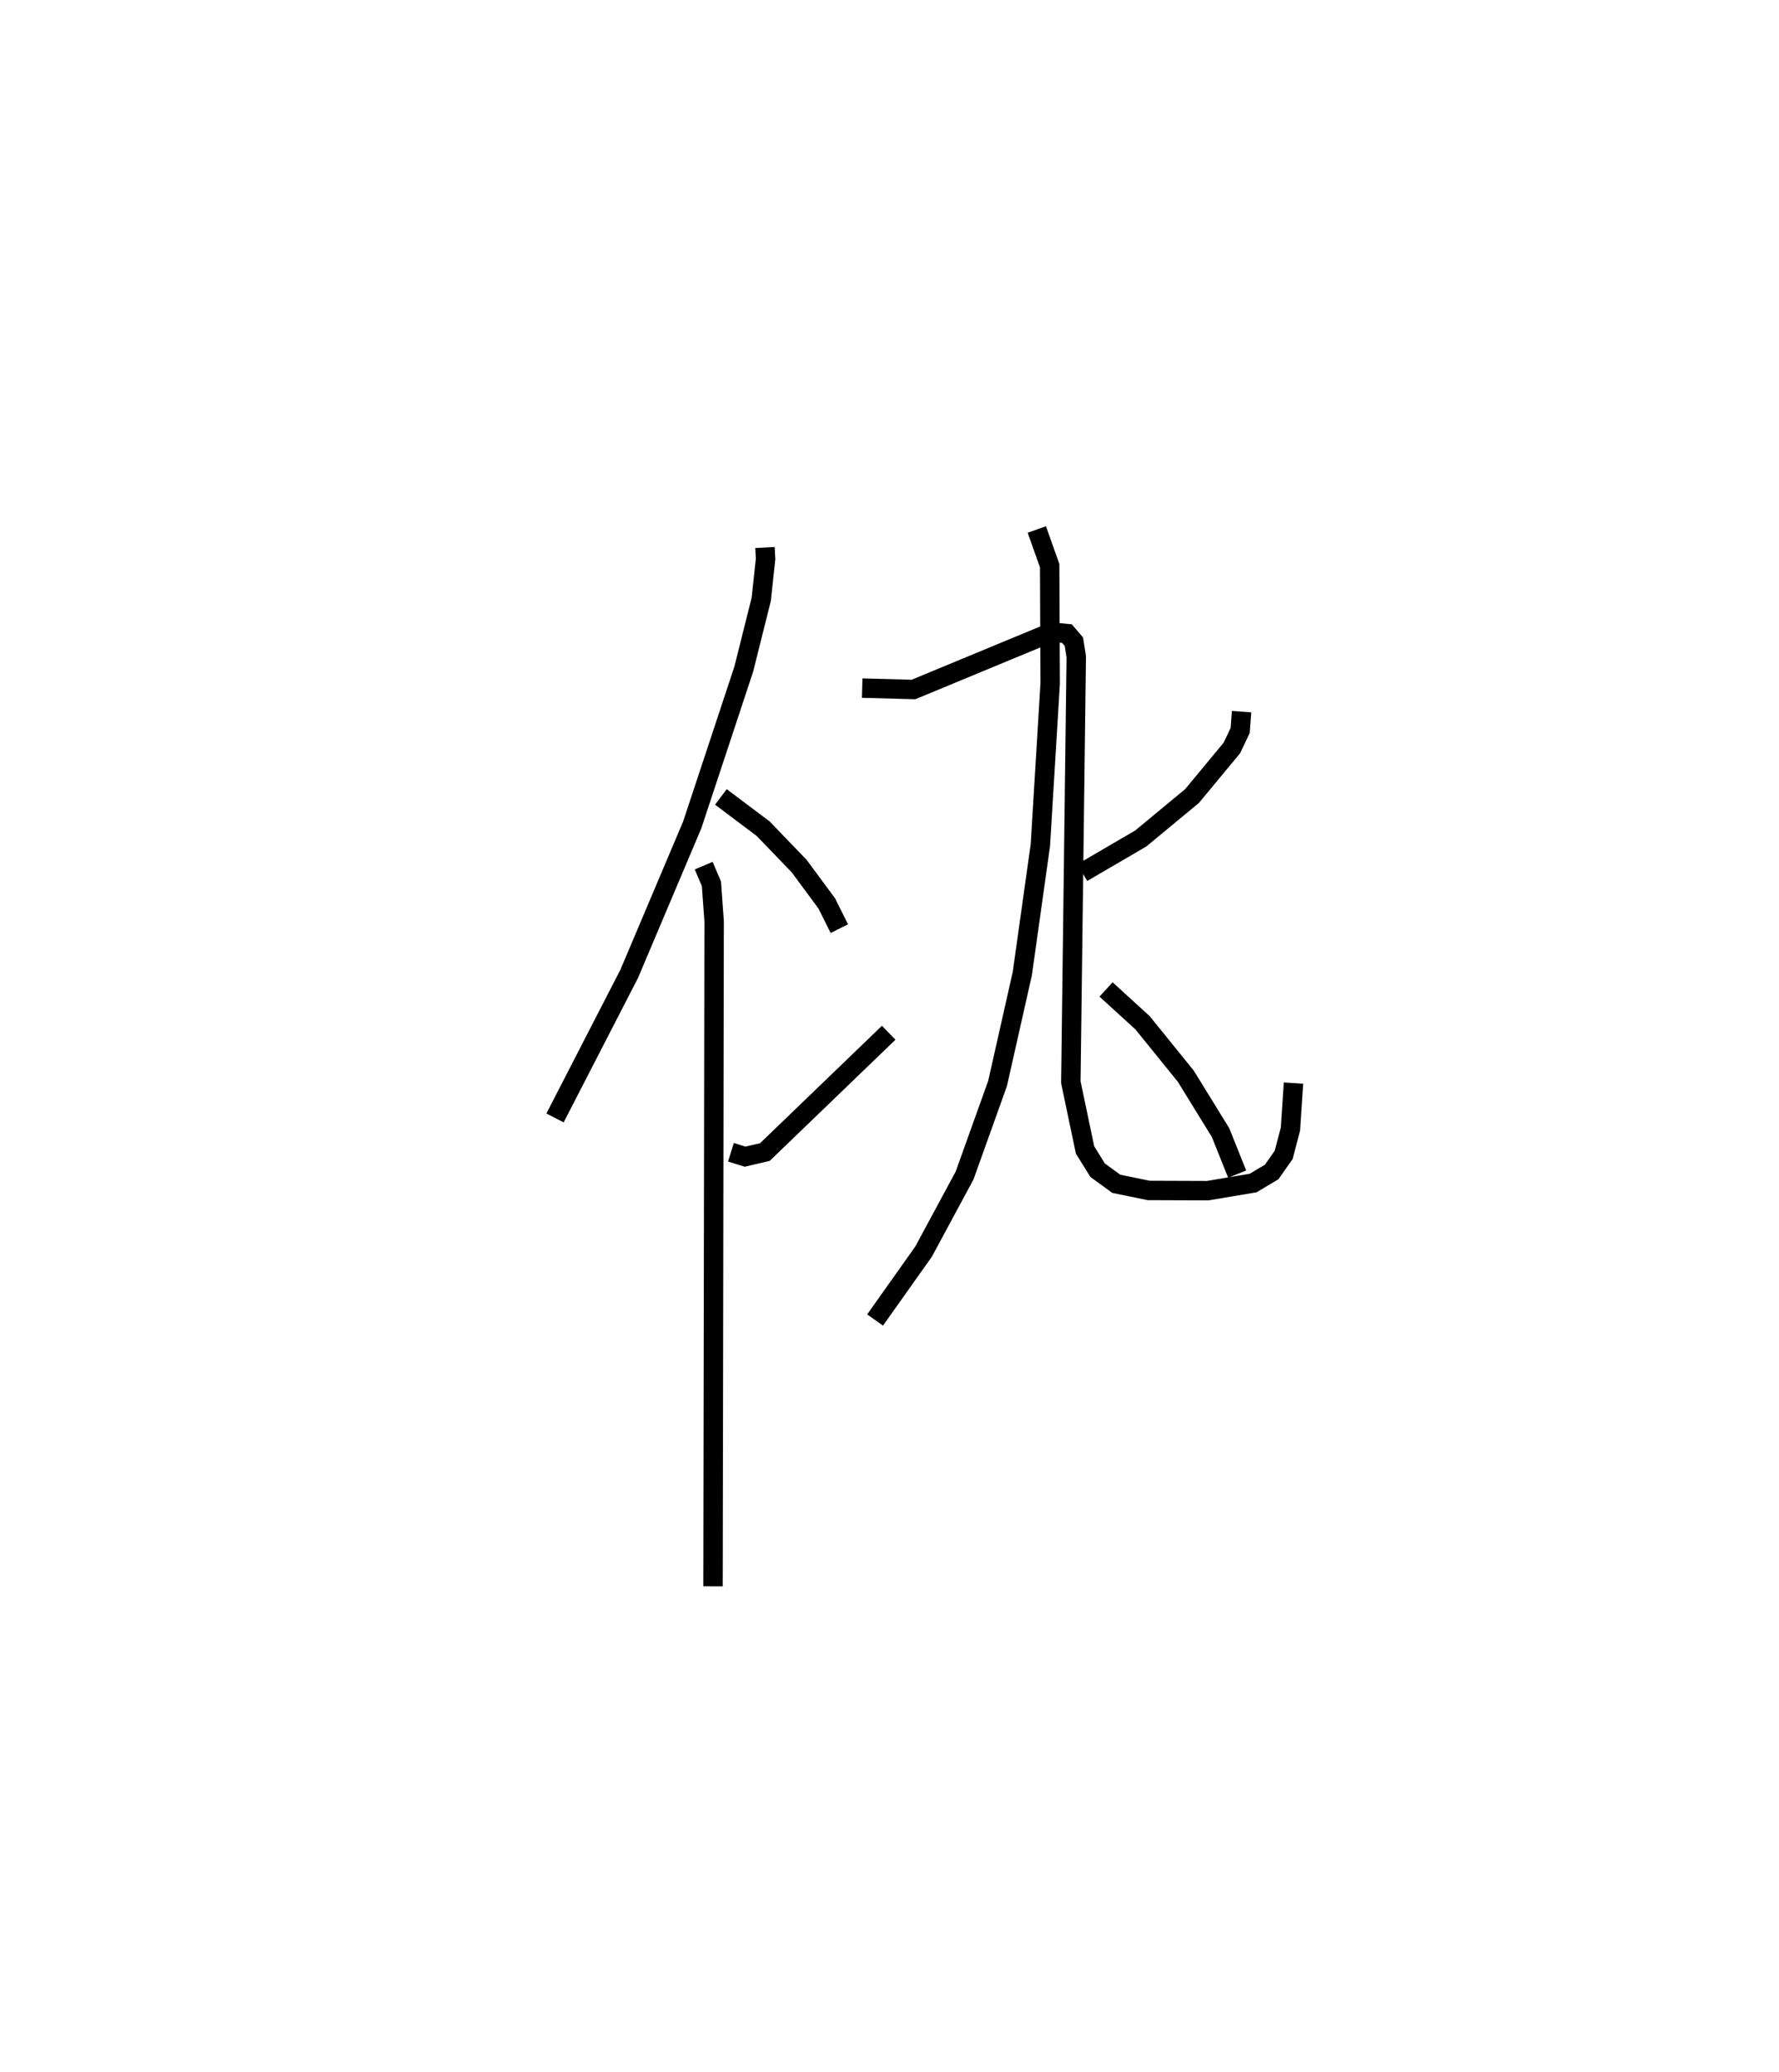 <?xml version="1.0" encoding="utf-8" ?>
<svg baseProfile="full" height="106.693" version="1.1" width="91.607" xmlns="http://www.w3.org/2000/svg" xmlns:ev="http://www.w3.org/2001/xml-events" xmlns:xlink="http://www.w3.org/1999/xlink"><defs /><rect fill="white" height="106.693" width="91.607" x="0" y="0" /><path d="M25,25 m0.0,0.0 m14.391,3.196 l0.031,0.585 -0.221,2.073 l-0.903,3.607 -2.651,8.015 l-3.246,7.672 -3.821,7.424 m7.656,-12.993 l0.398,0.937 0.139,1.928 l-0.057,34.249 m16.673,-54.425 l0.662,1.862 0.026,6.07 l-0.505,8.322 -0.93,6.617 l-1.274,5.656 -1.7,4.746 l-2.11,3.914 -2.497,3.523 m-0.664,-32.542 l2.64,0.072 7.127,-2.954 l0.777,0.075 0.357,0.417 l0.122,0.776 -0.279,21.91 l0.732,3.488 0.646,1.042 l0.96,0.701 1.67,0.343 l3.038,0.011 2.339,-0.392 l0.959,-0.572 0.616,-0.879 l0.35,-1.334 0.155,-2.364 m-29.484,-14.736 l2.18,1.64 1.856,1.929 l1.415,1.917 0.647,1.298 m-5.582,11.515 l0.73,0.228 1.02,-0.24 l6.374,-6.142 m18.172,-16.537 l-0.073,0.97 -0.429,0.902 l-2.048,2.472 -2.643,2.189 l-3.009,1.756 m1.222,6.018 l1.876,1.712 2.229,2.753 l1.792,2.908 0.855,2.137 " fill="none" stroke="black" stroke-width="1" /></svg>